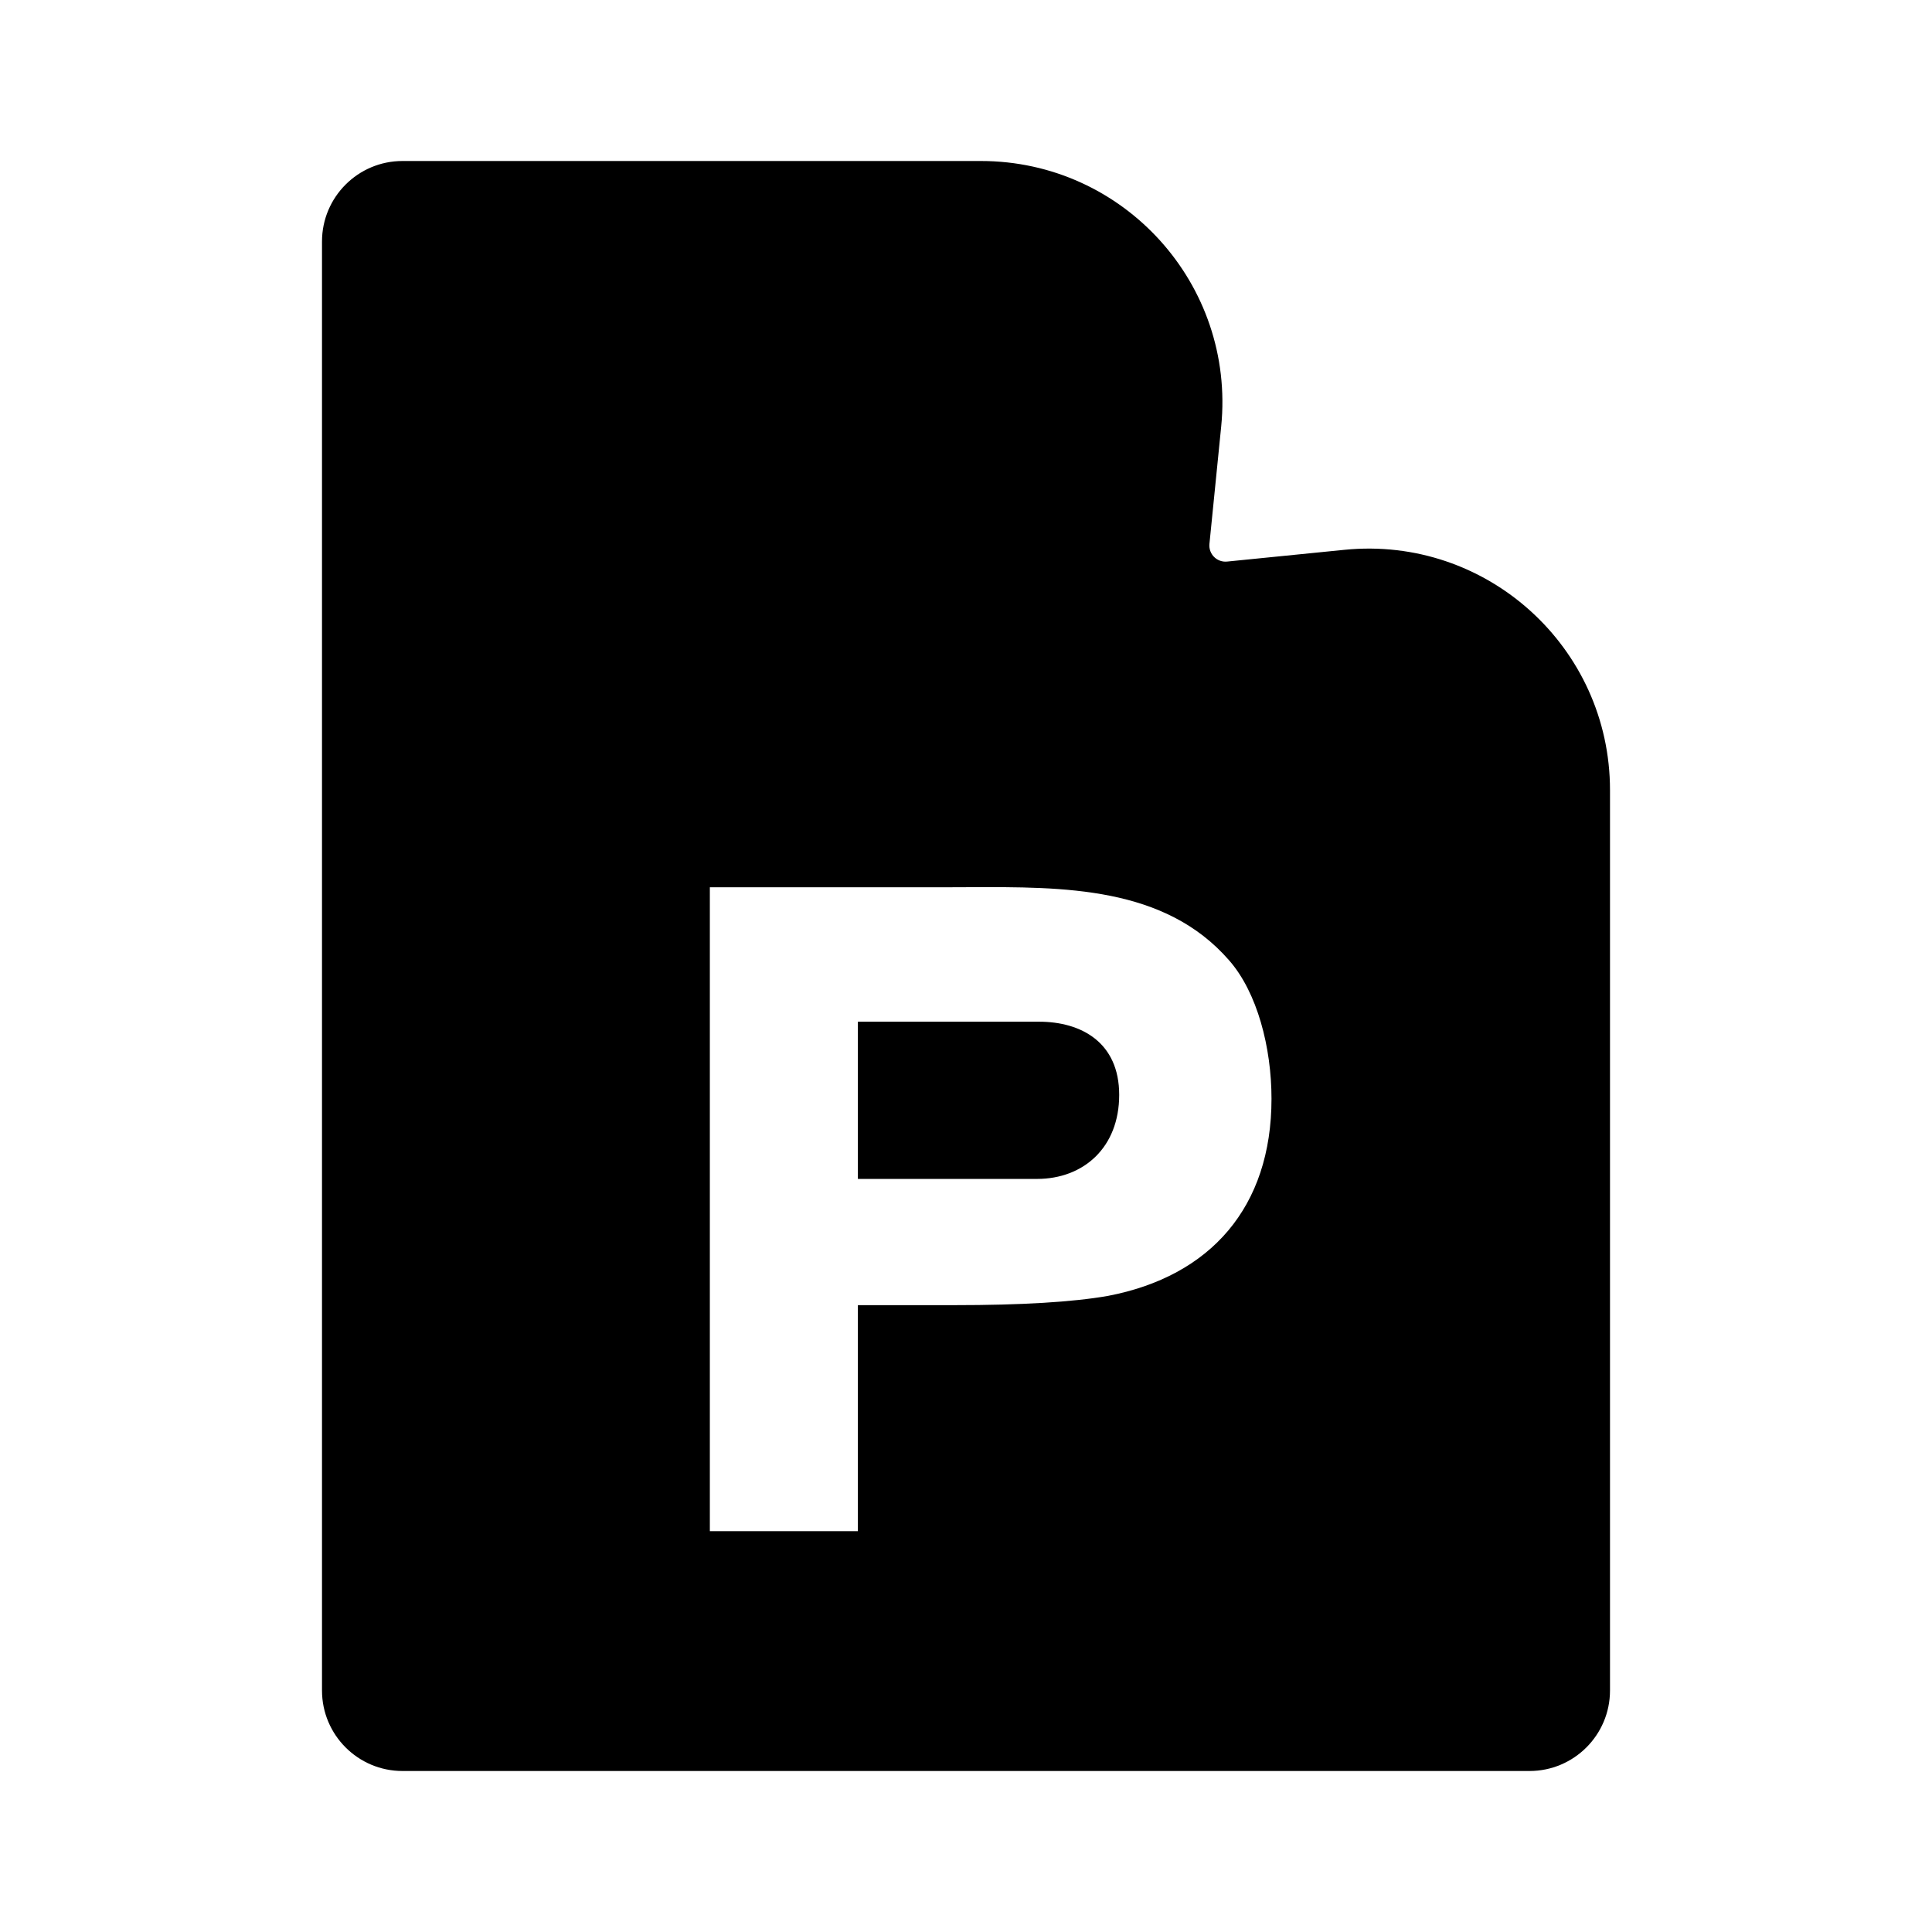 <svg xmlns="http://www.w3.org/2000/svg" width="24" height="24" viewBox="0 0 24 24" fill="none"><rect width="24" height="24" fill="none"/>
<path d="M10.657 14.645V12.692H12.908C13.43 12.692 13.903 12.948 13.903 13.601C13.903 14.254 13.461 14.645 12.882 14.645H10.657Z" fill="#000000"/>
<path fill-rule="evenodd" clip-rule="evenodd" d="M4 3C4 2.448 4.448 2 5 2H12.185C13.96 2 15.347 3.532 15.17 5.299L15.024 6.757C15.012 6.883 15.117 6.988 15.243 6.976L16.701 6.83C18.468 6.653 20 8.04 20 9.815V21C20 21.552 19.552 22 19 22H5C4.448 22 4 21.552 4 21V3ZM8.818 11.022V19.021H10.657V16.213H11.856C12.688 16.213 13.324 16.175 13.764 16.098C15.039 15.854 15.795 14.994 15.795 13.649C15.795 13.013 15.619 12.328 15.267 11.928C14.467 11.011 13.22 11.016 12.036 11.021C11.946 11.022 11.857 11.022 11.769 11.022H8.818Z" fill="#000000"/>
</svg>
